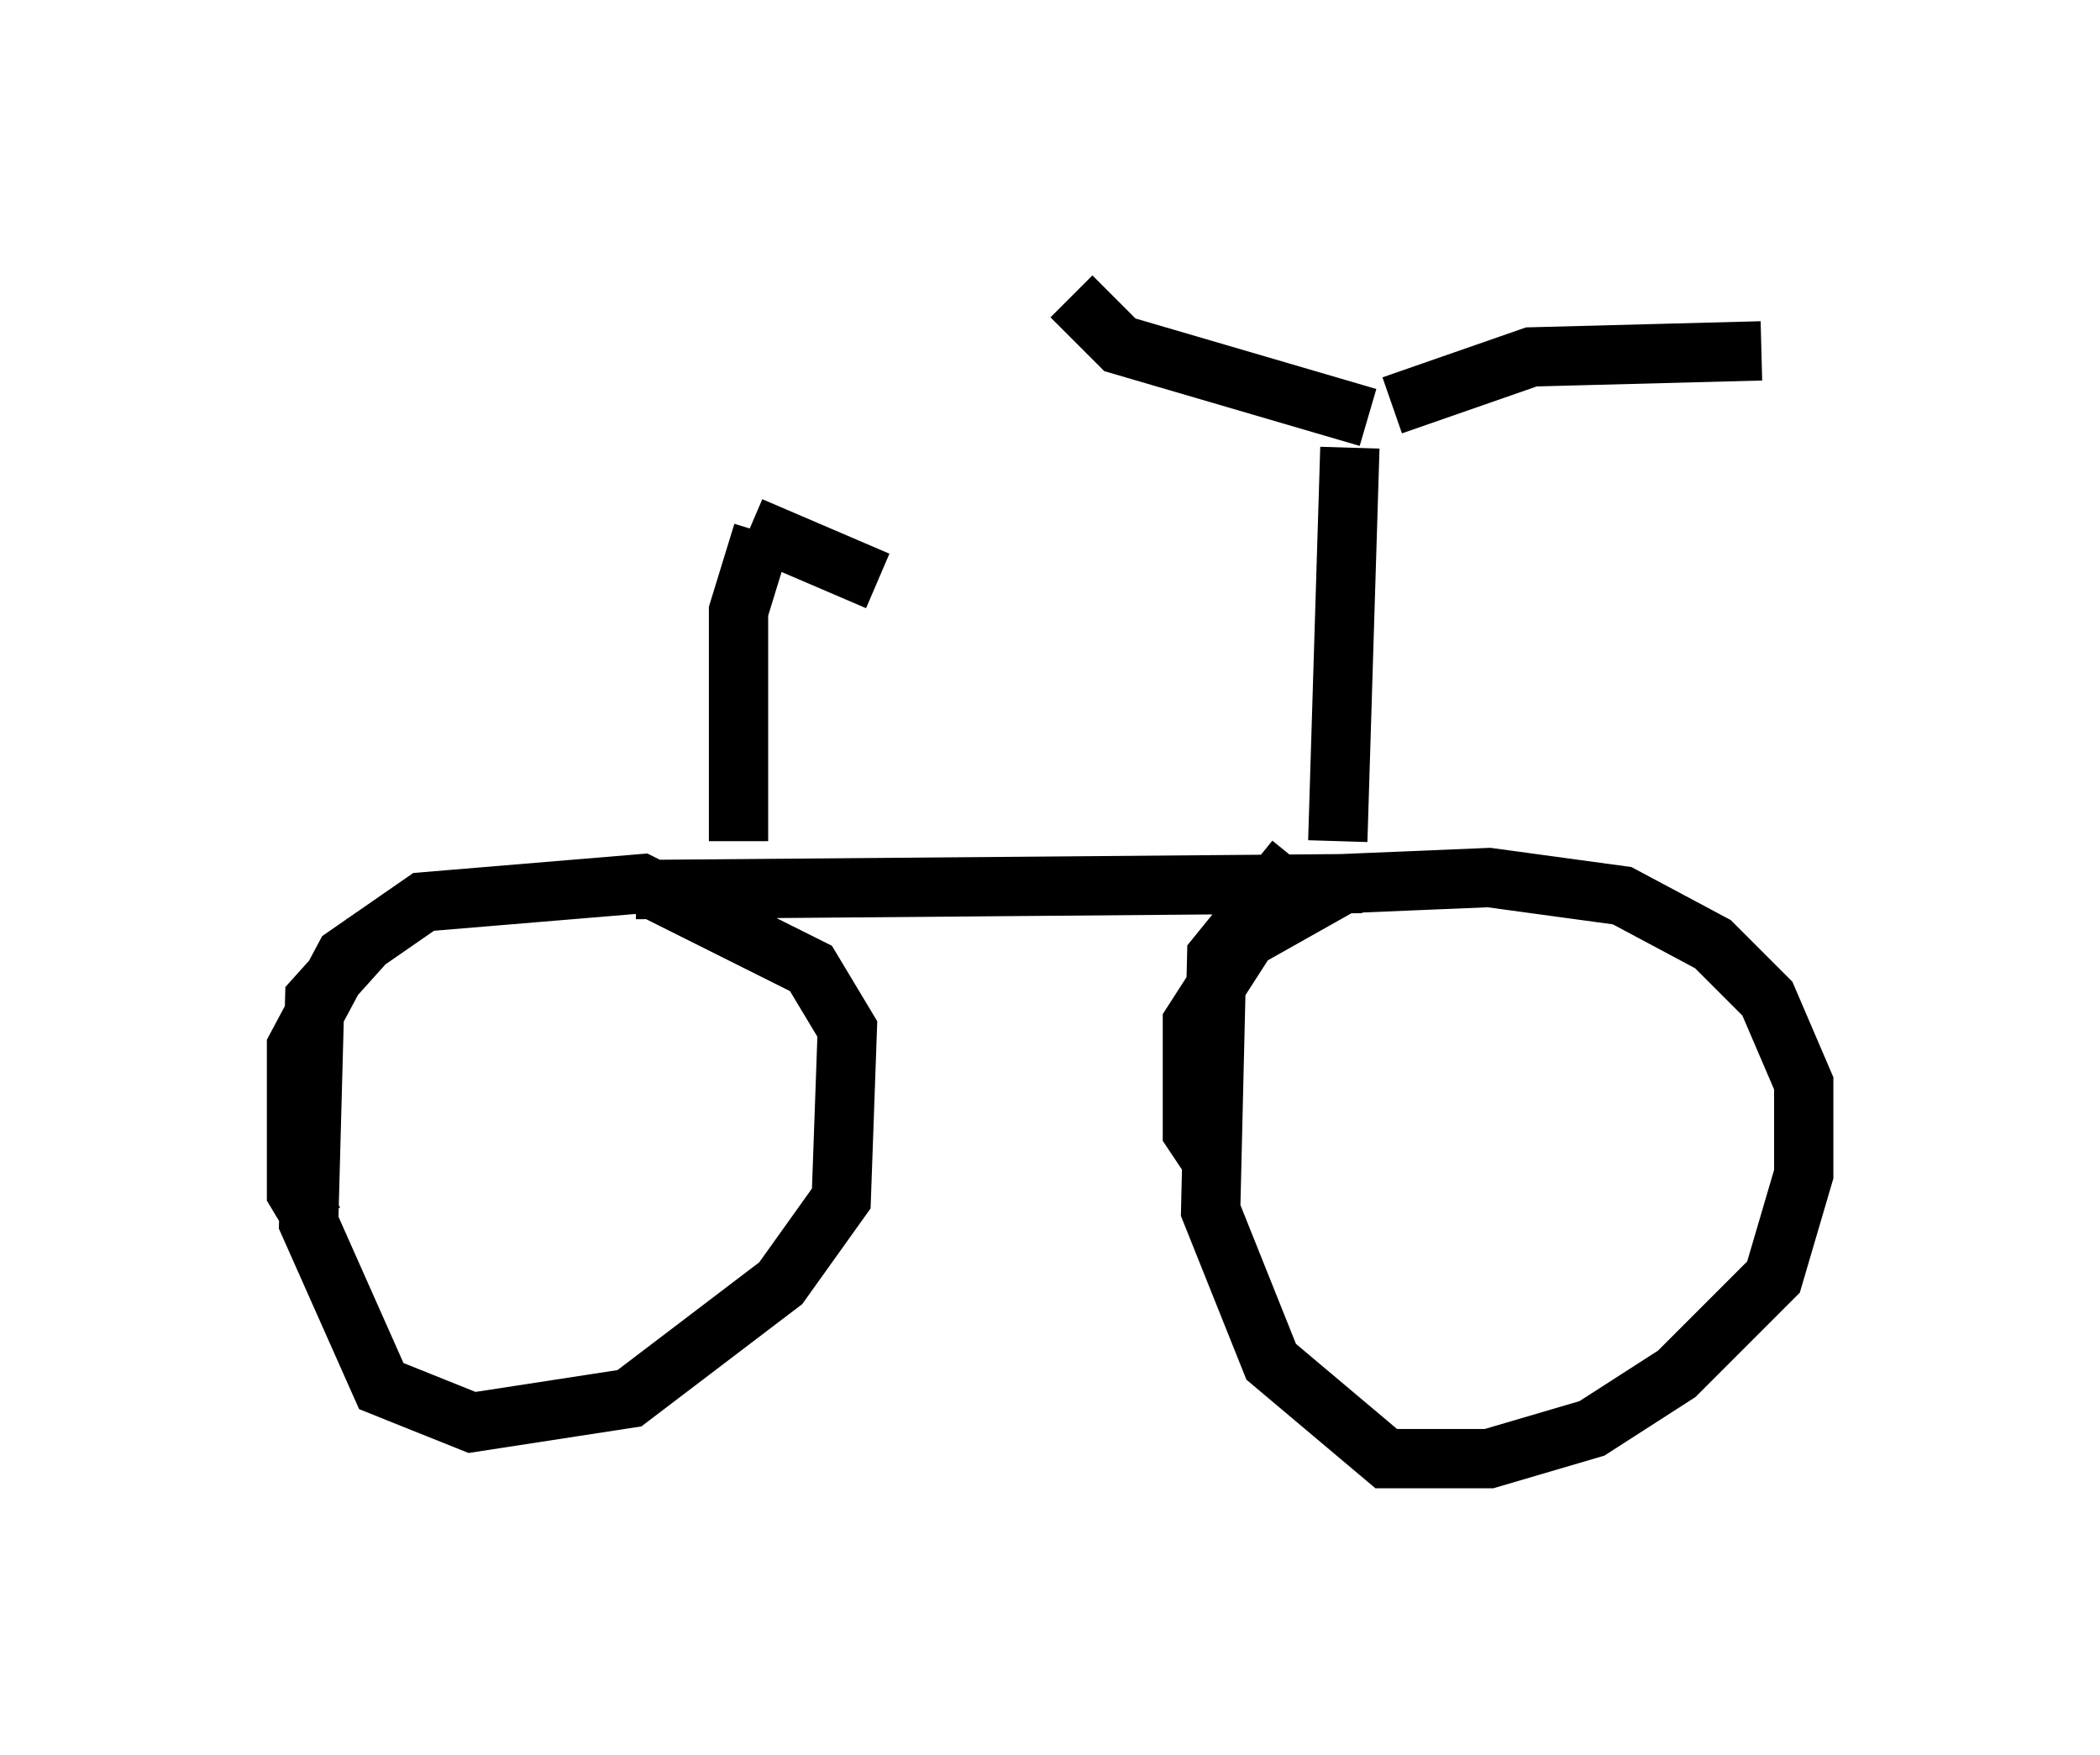 <?xml version="1.0" encoding="utf-8" ?>
<svg baseProfile="full" height="29.6" version="1.1" width="35.419" xmlns="http://www.w3.org/2000/svg" xmlns:ev="http://www.w3.org/2001/xml-events" xmlns:xlink="http://www.w3.org/1999/xlink"><defs /><rect fill="white" height="29.6" width="35.419" x="0" y="0" /><path d="M6.94, 20.721 m-1.633, -0.102 l-0.306, -0.51 0.0, -2.45 l0.817, -1.531 1.327, -0.919 l3.675, -0.306 2.858, 1.429 l0.613, 1.021 -0.102, 2.858 l-1.021, 1.429 -2.552, 1.94 l-2.654, 0.408 -1.531, -0.613 l-1.225, -2.756 0.102, -3.777 l0.919, -1.021 m14.292, 3.879 l-0.408, -0.613 0.0, -1.838 l0.919, -1.429 1.633, -0.919 l2.45, -0.102 2.246, 0.306 l1.531, 0.817 0.919, 0.919 l0.613, 1.429 0.0, 1.531 l-0.51, 1.735 -1.633, 1.633 l-1.429, 0.919 -1.735, 0.51 l-1.735, 0.0 -1.94, -1.633 l-1.021, -2.552 0.102, -4.288 l1.327, -1.633 m-11.127, 0.51 l12.25, -0.102 m-0.408, -0.715 l0.204, -6.635 m0.306, -0.51 l-4.185, -1.225 -0.817, -0.817 m5.41, 1.838 l2.348, -0.817 3.879, -0.102 m-17.252, 8.269 l0.0, -3.879 0.408, -1.327 m-0.204, -0.102 l2.144, 0.919 " fill="none" stroke="black" stroke-width="1" /></svg>